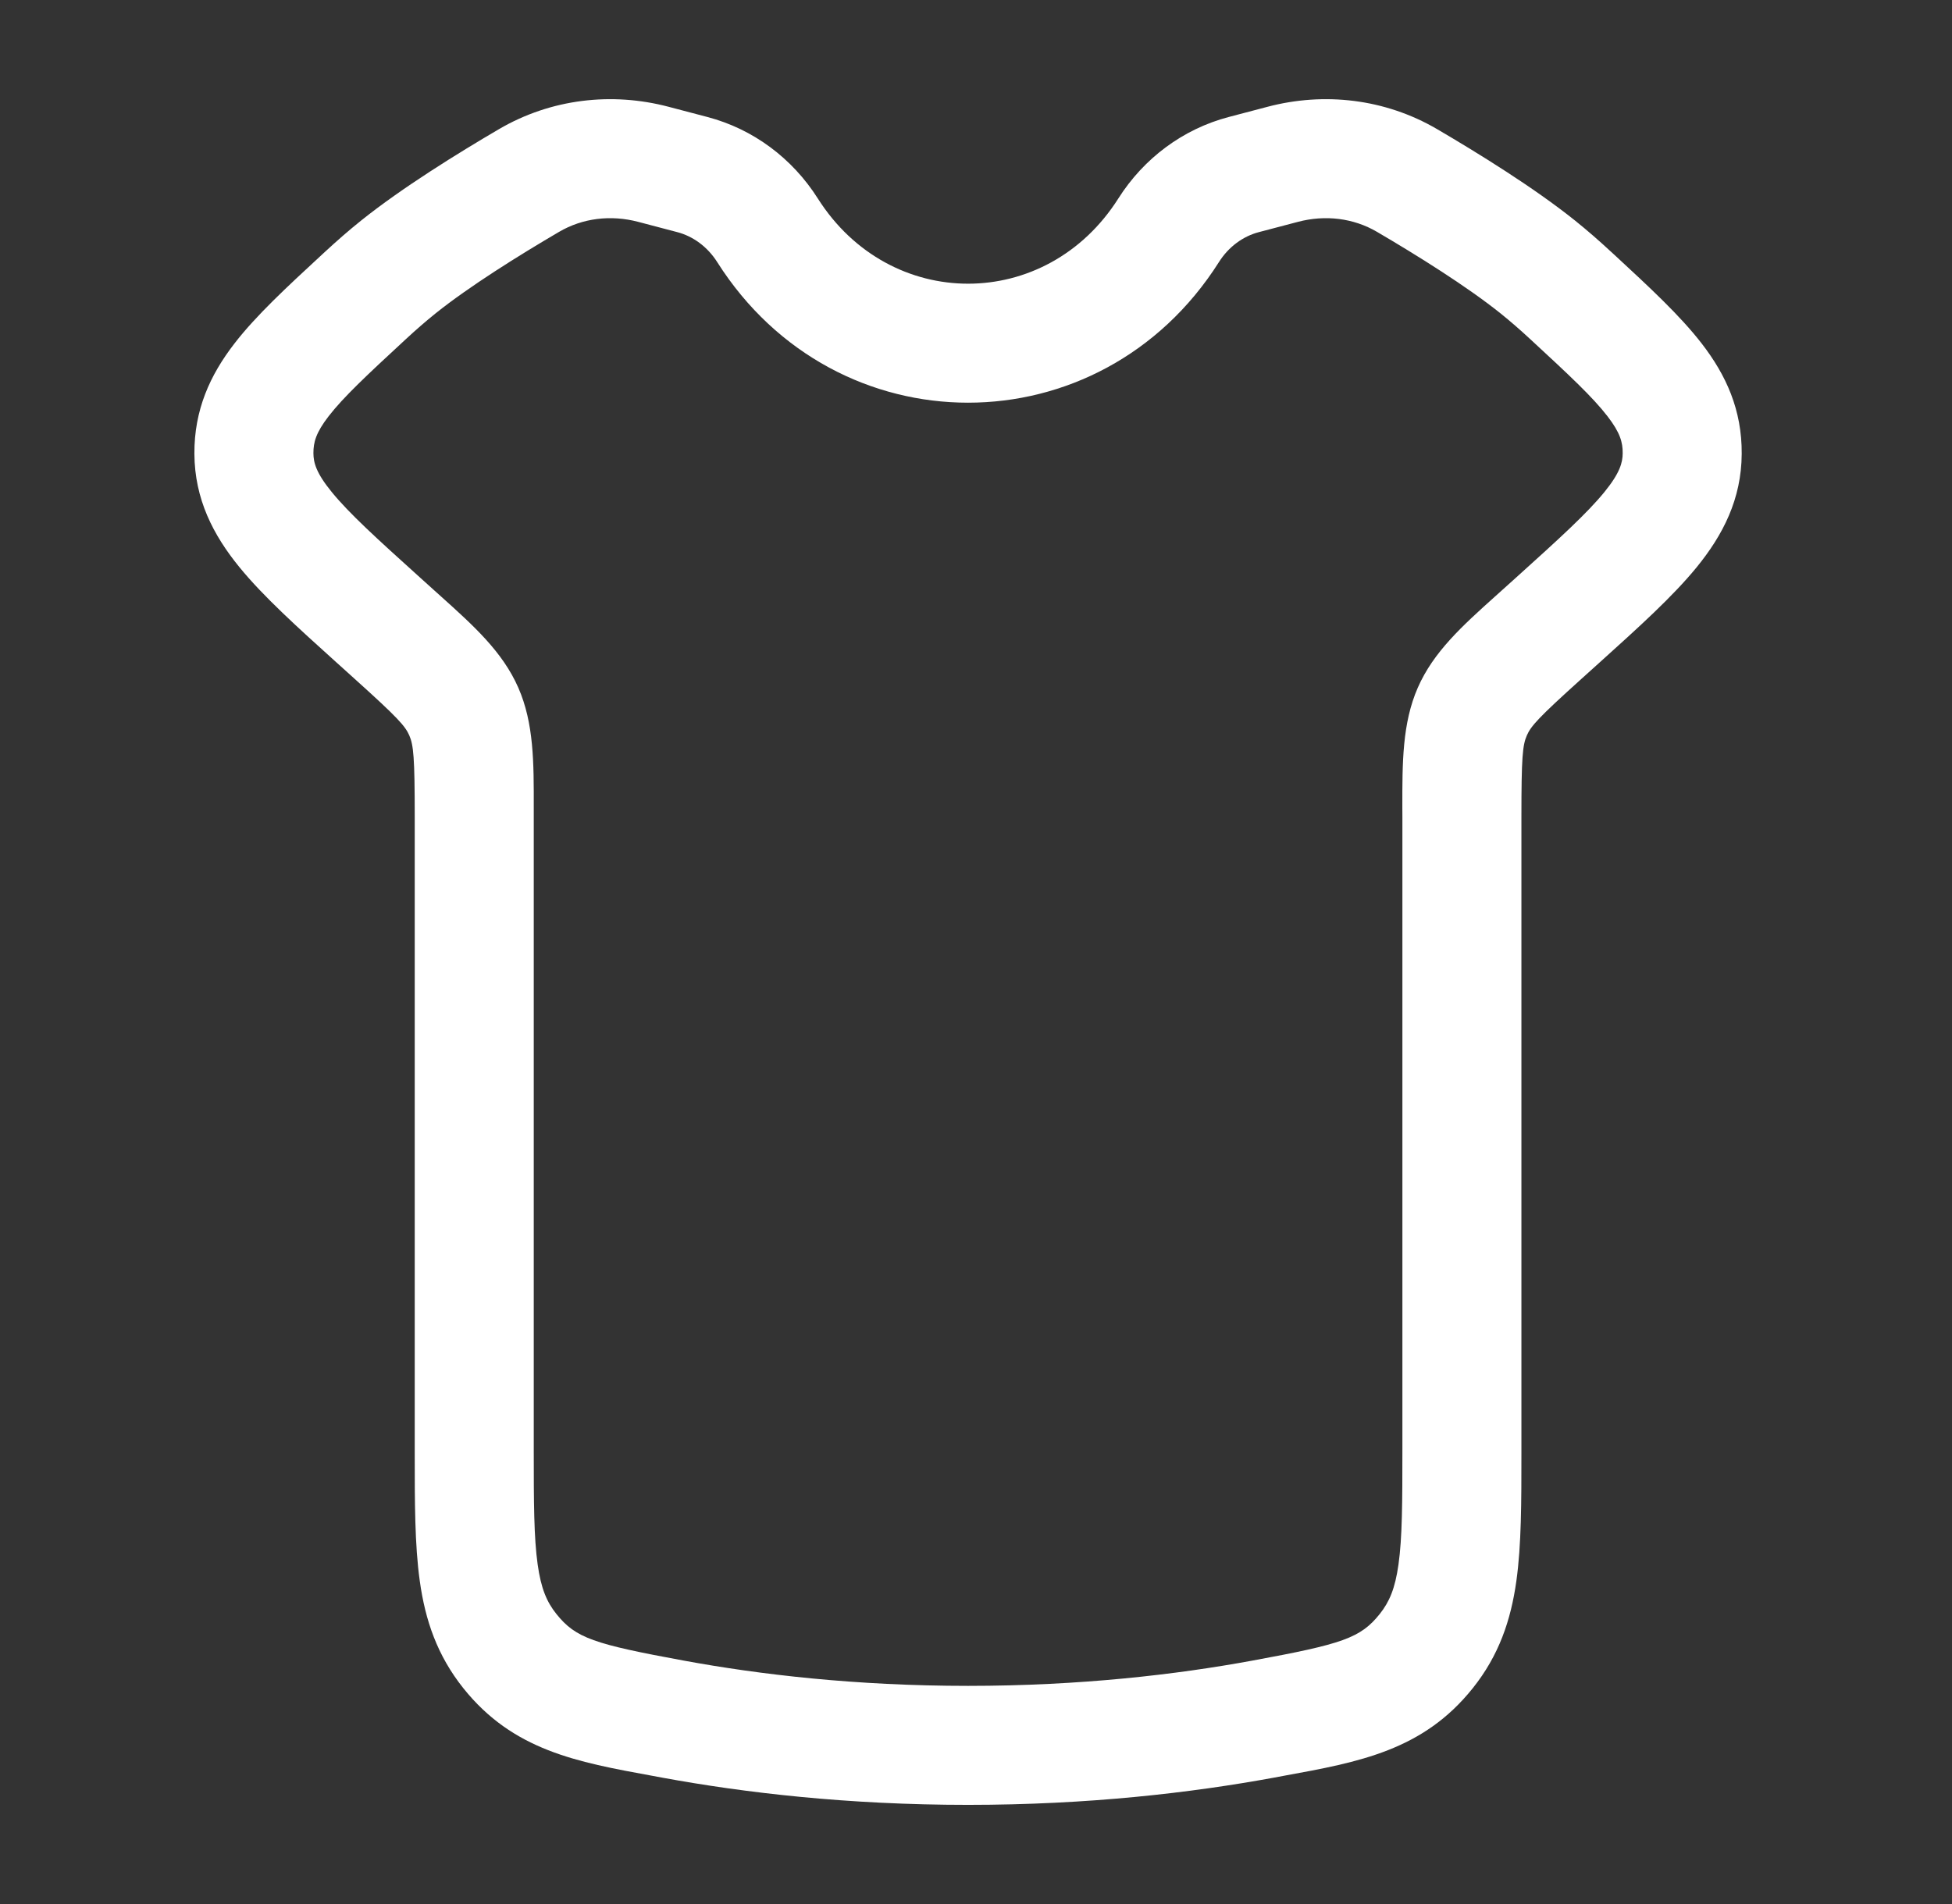 <svg width="41" height="40" viewBox="0 0 41 40" fill="none" xmlns="http://www.w3.org/2000/svg">
<rect x="0" y="0" width="41" height="40" fill="#333333" stroke="none"/>
<path fill-rule="evenodd" clip-rule="evenodd" d="M10.479 2.714C11.578 2.071 12.856 1.931 14.042 2.243L14.859 2.458C15.822 2.711 16.644 3.328 17.177 4.169C18.69 6.557 21.977 6.557 23.49 4.169C24.023 3.328 24.845 2.711 25.808 2.458L26.625 2.243C27.81 1.931 29.089 2.071 30.187 2.714C31.044 3.216 32.222 3.944 33.083 4.634C33.337 4.838 33.594 5.062 33.846 5.296L33.914 5.358C34.636 6.026 35.288 6.628 35.743 7.217C36.257 7.882 36.589 8.613 36.583 9.534C36.578 10.487 36.188 11.241 35.636 11.918C35.134 12.533 34.413 13.183 33.59 13.925L33.214 14.264C32.311 15.078 32.156 15.253 32.07 15.45C31.98 15.655 31.956 15.909 31.956 17.159L31.956 30.52C31.956 31.556 31.956 32.457 31.85 33.213C31.734 34.041 31.483 34.779 30.934 35.466C29.89 36.773 28.553 37.017 26.967 37.306C26.896 37.319 26.825 37.332 26.753 37.346C25.033 37.662 22.863 37.917 20.333 37.917C17.803 37.917 15.633 37.662 13.914 37.346C13.842 37.332 13.77 37.319 13.699 37.306C12.114 37.017 10.776 36.773 9.732 35.466C9.184 34.779 8.932 34.041 8.817 33.213C8.711 32.457 8.711 31.556 8.711 30.52L8.711 17.159C8.711 15.909 8.686 15.655 8.597 15.45C8.511 15.253 8.356 15.078 7.452 14.264L7.143 13.985C7.121 13.965 7.099 13.945 7.076 13.925C6.254 13.183 5.533 12.533 5.031 11.918C4.478 11.241 4.089 10.487 4.083 9.534C4.078 8.613 4.41 7.882 4.924 7.217C5.378 6.628 6.03 6.026 6.753 5.358C6.775 5.337 6.798 5.317 6.82 5.296C7.073 5.062 7.329 4.838 7.584 4.634C8.445 3.944 9.622 3.216 10.479 2.714ZM13.406 4.661C12.825 4.508 12.235 4.583 11.743 4.871C10.9 5.365 9.857 6.016 9.147 6.585C8.949 6.744 8.737 6.928 8.517 7.132C7.705 7.882 7.213 8.343 6.902 8.745C6.637 9.088 6.582 9.292 6.583 9.52C6.584 9.716 6.638 9.933 6.968 10.337C7.334 10.786 7.908 11.308 8.818 12.129L9.126 12.407C9.173 12.449 9.219 12.49 9.264 12.531C9.95 13.148 10.557 13.694 10.887 14.448C11.214 15.195 11.213 16.02 11.211 16.968C11.211 17.031 11.211 17.095 11.211 17.159V30.442C11.211 31.578 11.214 32.304 11.293 32.866C11.364 33.375 11.486 33.656 11.686 33.906C12.092 34.414 12.469 34.538 14.366 34.887C15.953 35.179 17.971 35.417 20.333 35.417C22.695 35.417 24.714 35.179 26.301 34.887C28.198 34.538 28.575 34.414 28.981 33.906C29.18 33.656 29.303 33.375 29.374 32.866C29.453 32.304 29.456 31.578 29.456 30.442V17.159C29.456 17.095 29.455 17.031 29.455 16.968C29.454 16.02 29.453 15.195 29.779 14.448C30.109 13.694 30.716 13.148 31.402 12.531C31.448 12.49 31.494 12.449 31.54 12.407L31.849 12.129C32.759 11.308 33.333 10.786 33.699 10.337C34.028 9.933 34.082 9.716 34.083 9.52C34.085 9.292 34.029 9.088 33.764 8.745C33.454 8.343 32.961 7.882 32.149 7.132C31.929 6.928 31.717 6.744 31.519 6.585C30.809 6.016 29.766 5.365 28.923 4.871C28.431 4.583 27.841 4.508 27.261 4.661L26.444 4.876C26.113 4.962 25.808 5.18 25.602 5.507C23.107 9.444 17.56 9.444 15.065 5.507C14.858 5.18 14.553 4.962 14.223 4.876L13.406 4.661Z" fill="white"/>
</svg>
